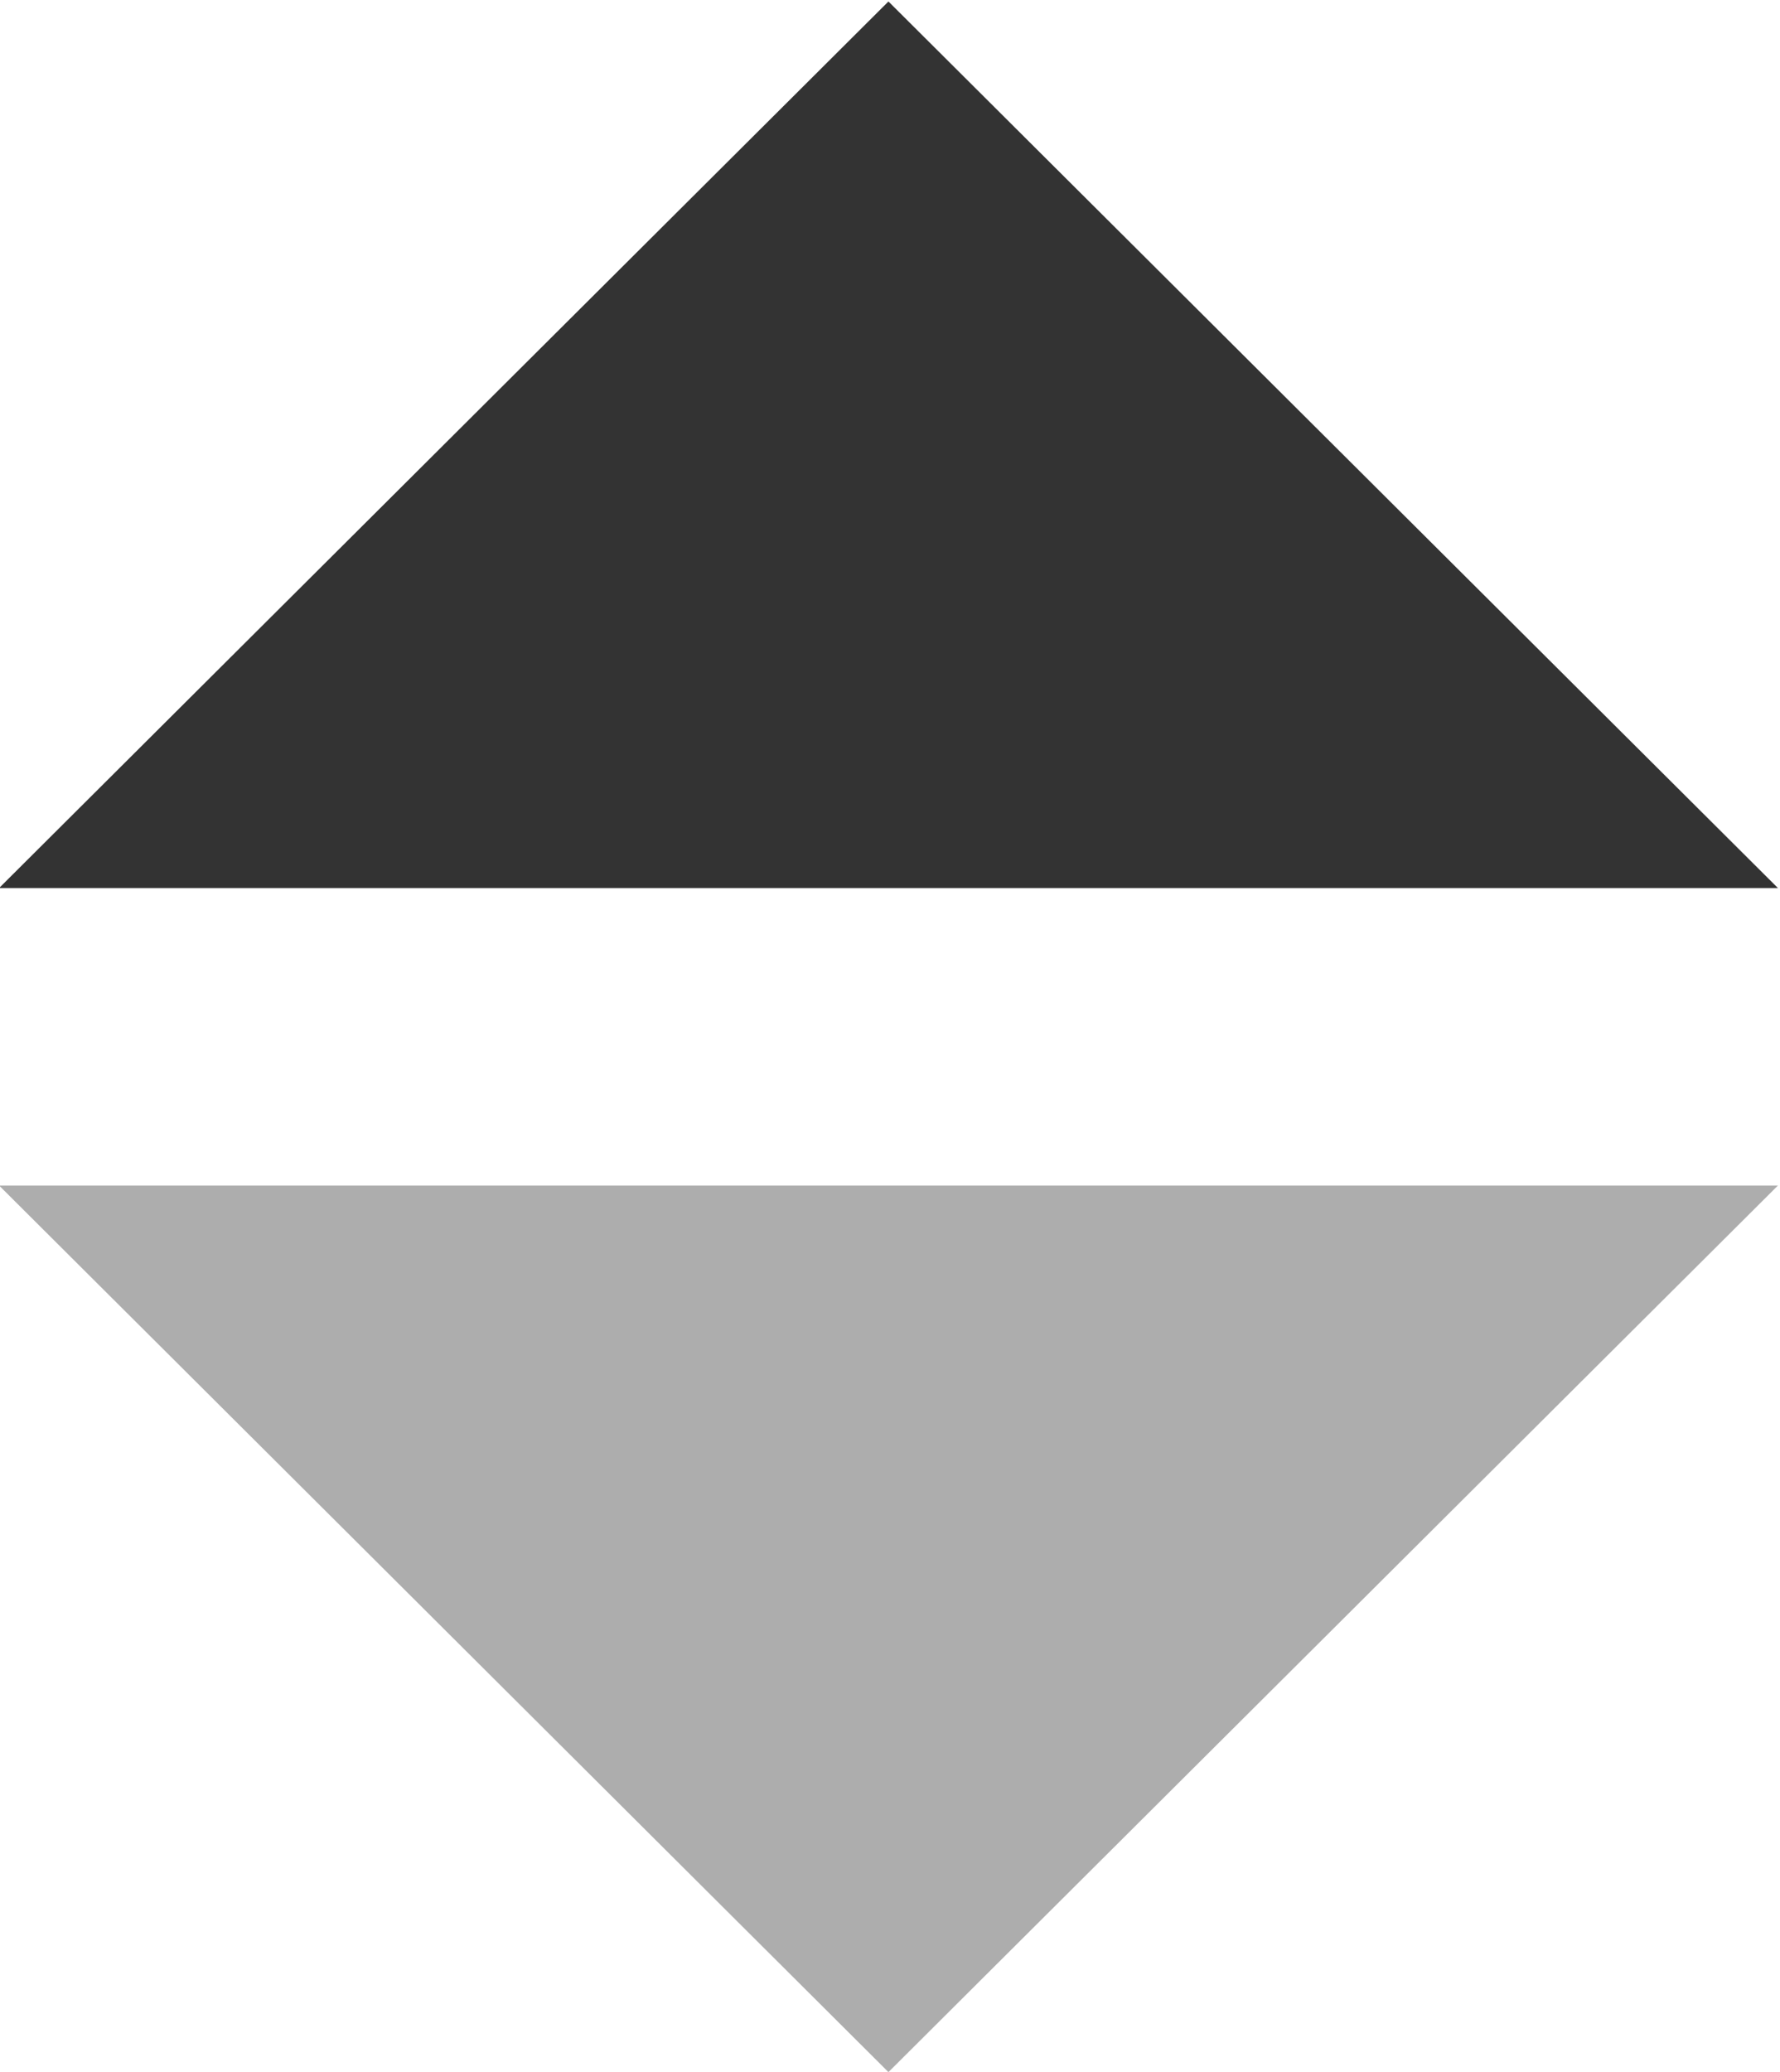 <svg id="组_263" data-name="组 263" xmlns="http://www.w3.org/2000/svg" width="12.031" height="14" viewBox="0 0 12.031 14">
  <defs>
    <style>
      .cls-1, .cls-2 {
        fill: #333;
        fill-rule: evenodd;
      }

      .cls-2 {
        opacity: 0.4;
      }
    </style>
  </defs>
  <path id="多边形_1" data-name="多边形 1" class="cls-1" d="M607.88,3551.04l6.012,5.99H601.869Z" transform="translate(-601.875 -3551.03)"/>
  <path id="多边形_1_拷贝" data-name="多边形 1 拷贝" class="cls-2" d="M607.88,3565.03l6.012-5.99H601.869Z" transform="translate(-601.875 -3551.03)"/>
</svg>
